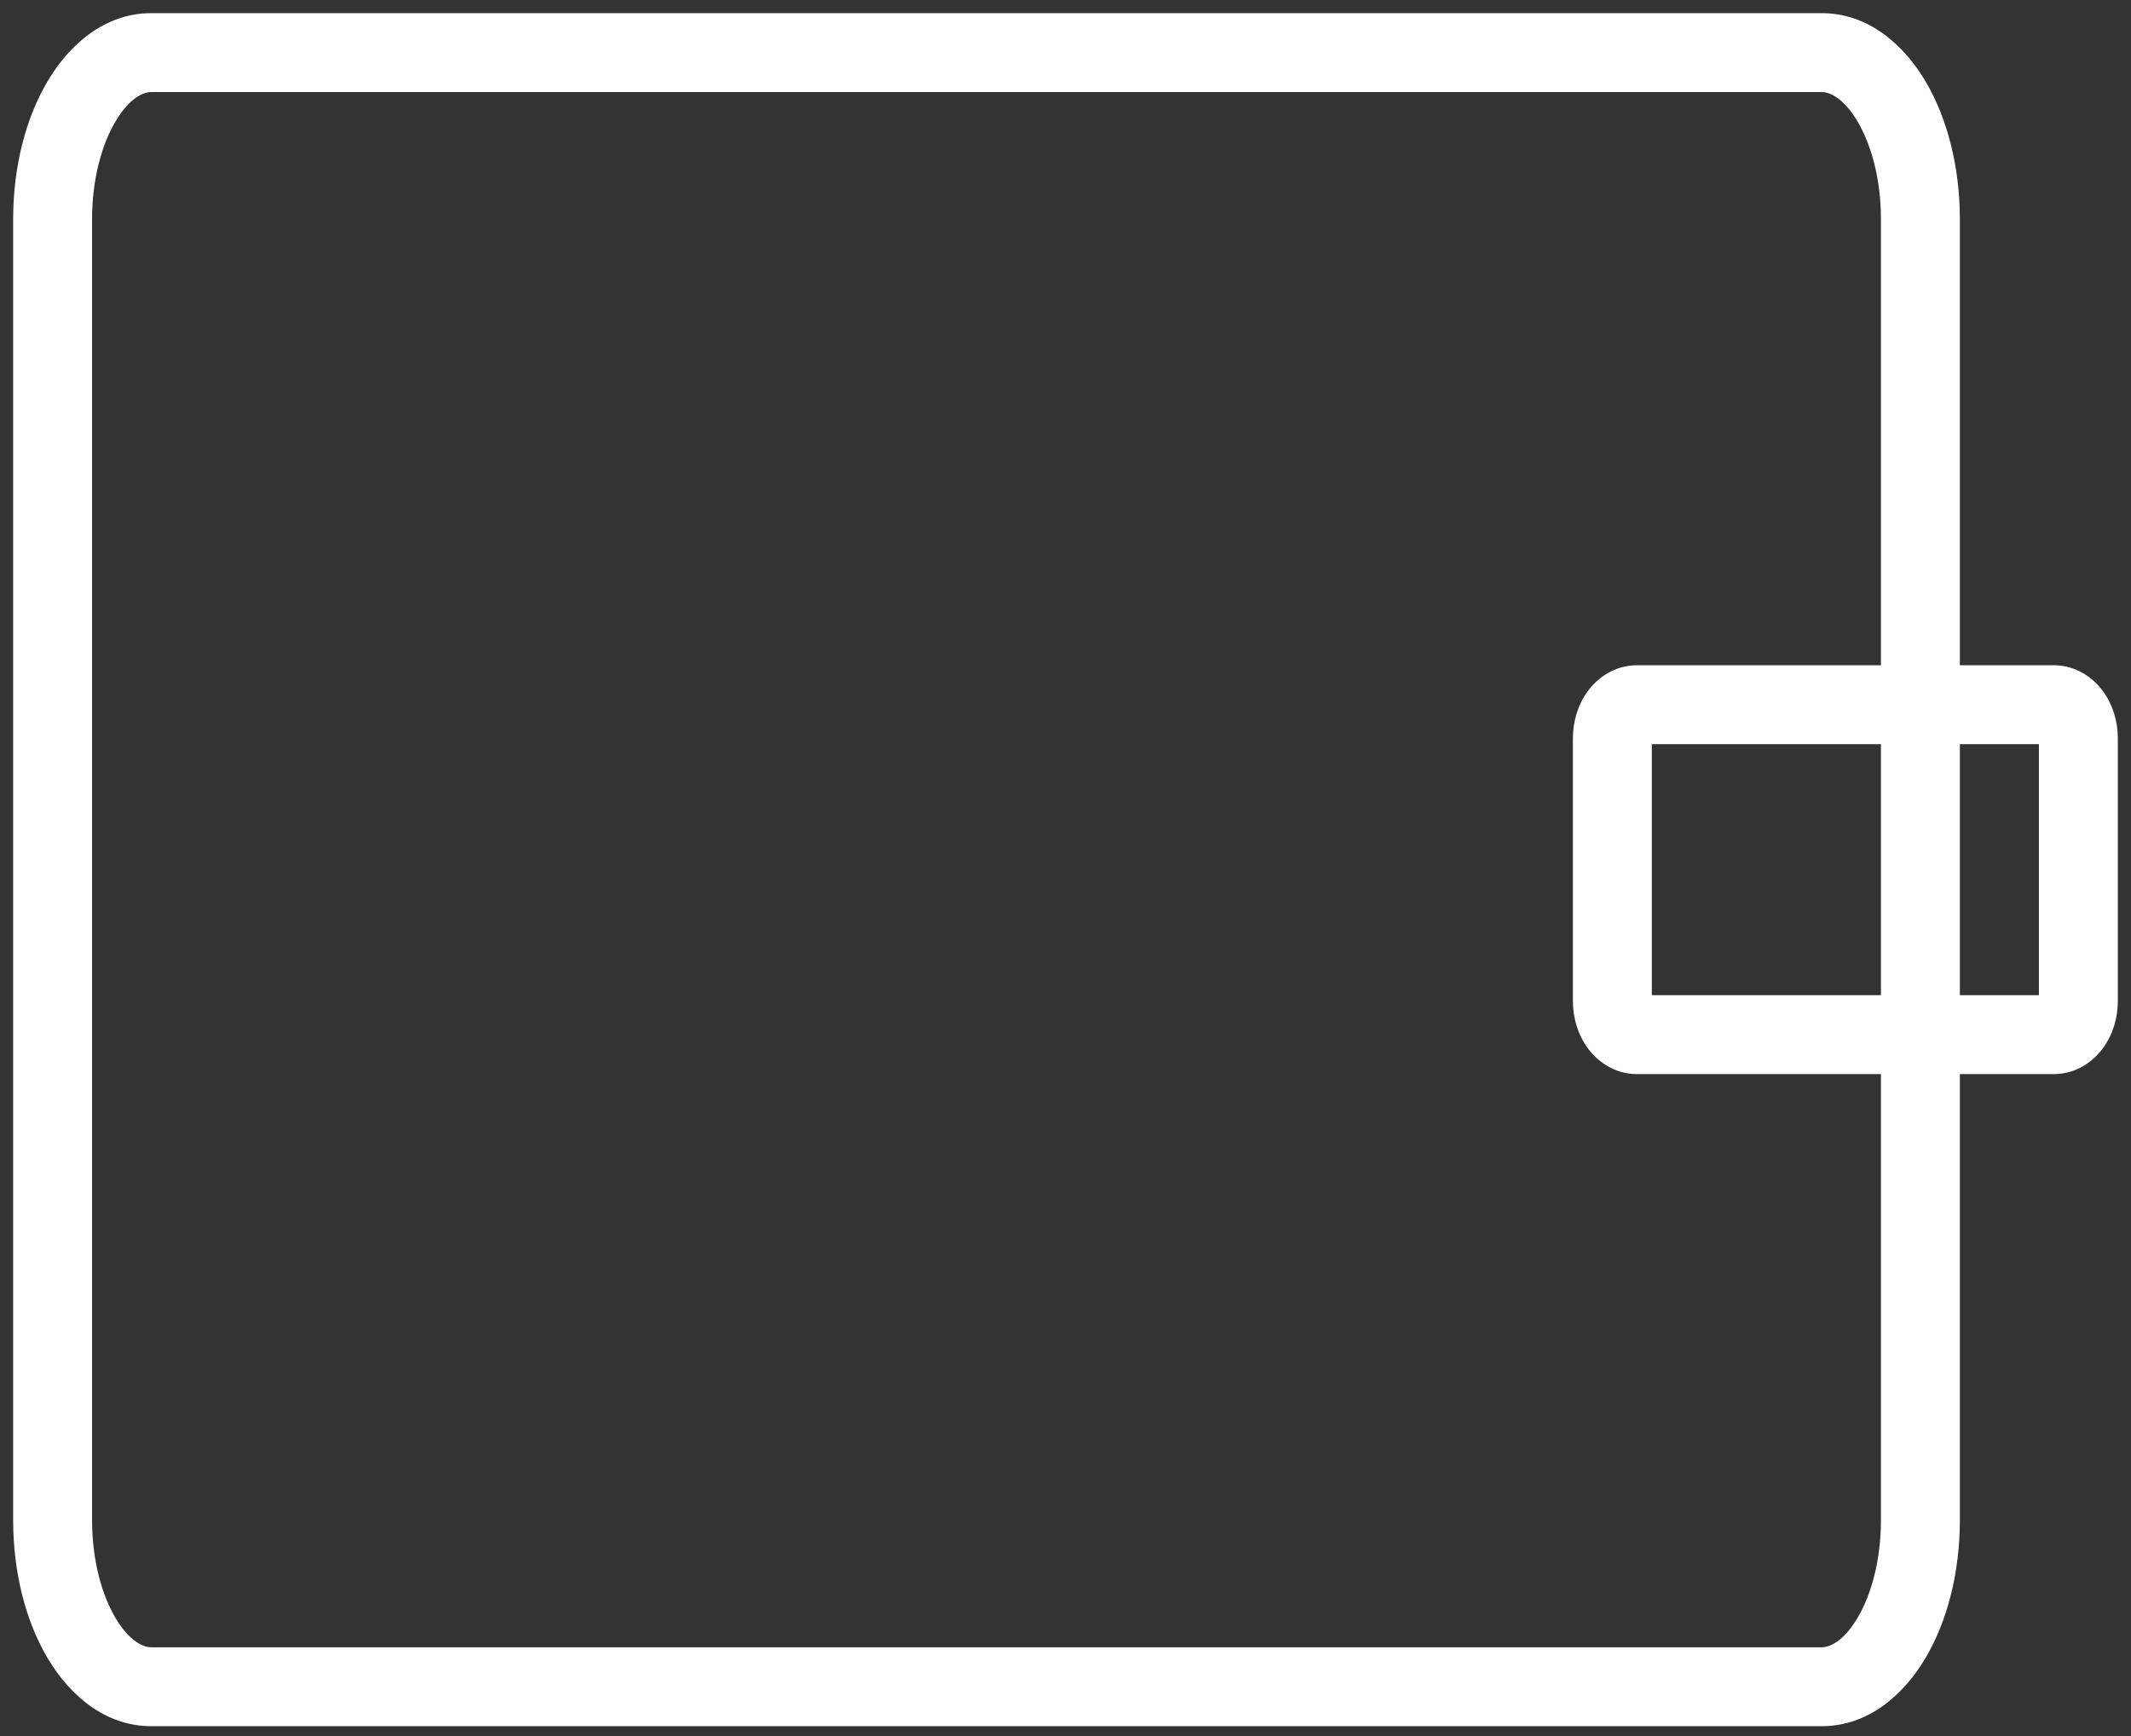 <svg width="81" height="66" viewBox="0 0 81 66" fill="none" xmlns="http://www.w3.org/2000/svg">
<rect x="0" y="0" width="81" height="66" fill="#333333" stroke="none"/>
<path fill-rule="evenodd" clip-rule="evenodd" d="M3.5 8.331C3.5 6.804 3.87 5.495 4.389 4.619C4.928 3.709 5.458 3.5 5.749 3.5H69.246C69.537 3.5 70.067 3.709 70.606 4.619C71.125 5.495 71.495 6.804 71.495 8.331V25.292H62.221C61.369 25.292 60.725 25.767 60.349 26.28C59.973 26.795 59.786 27.432 59.786 28.07V38.056C59.786 38.694 59.973 39.332 60.349 39.846C60.725 40.359 61.369 40.835 62.221 40.835H71.495V57.795C71.495 59.322 71.125 60.631 70.606 61.508C70.067 62.417 69.537 62.626 69.246 62.626H5.749C5.458 62.626 4.928 62.417 4.389 61.508C3.87 60.631 3.5 59.322 3.5 57.795V8.331ZM74.495 40.835V57.795C74.495 59.765 74.025 61.622 73.188 63.036C72.369 64.418 71.025 65.626 69.246 65.626H5.749C3.97 65.626 2.626 64.418 1.808 63.036C0.97 61.622 0.5 59.765 0.5 57.795V8.331C0.5 6.361 0.97 4.505 1.808 3.09C2.626 1.708 3.97 0.5 5.749 0.5H69.246C71.025 0.5 72.369 1.708 73.188 3.09C74.025 4.505 74.495 6.361 74.495 8.331V25.292H78.064C78.917 25.292 79.561 25.767 79.936 26.28C80.313 26.795 80.5 27.432 80.5 28.07V38.056C80.5 38.694 80.313 39.332 79.936 39.846C79.561 40.359 78.917 40.835 78.064 40.835H74.495ZM71.495 37.835H62.786V28.292H71.495V37.835ZM74.495 28.292V37.835H77.5V28.292H74.495Z" fill="white"/>
</svg>
